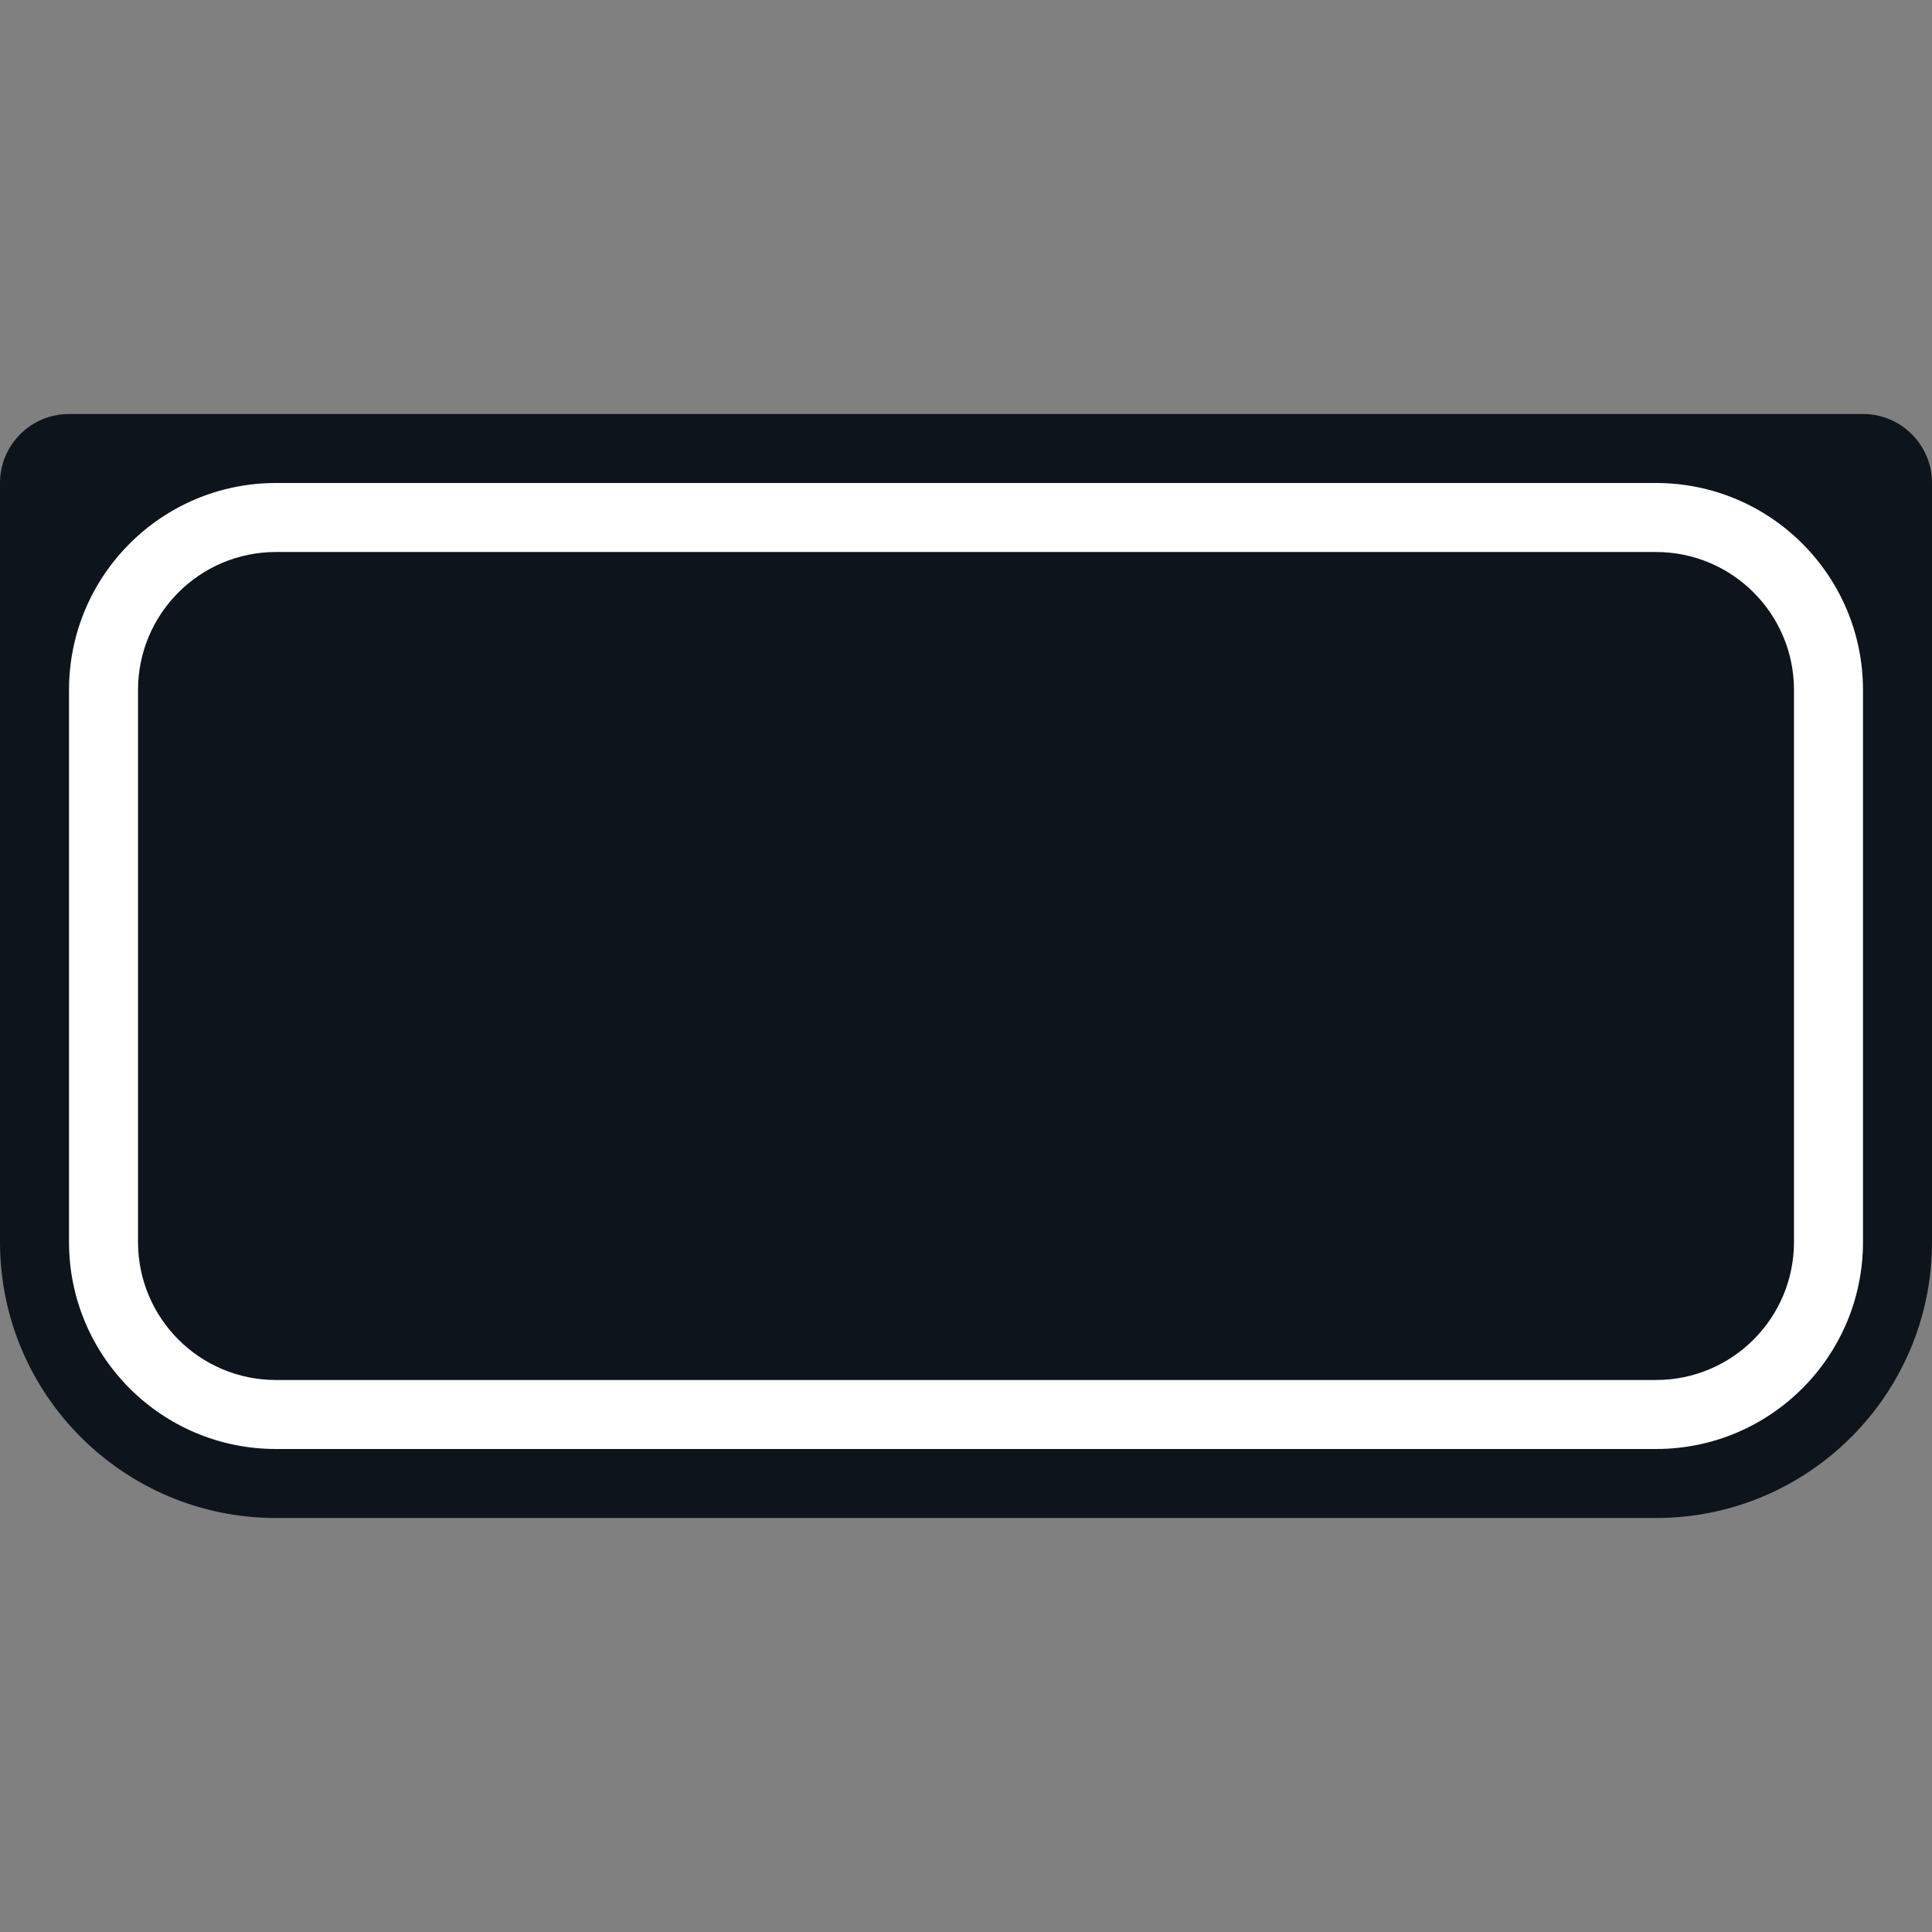 <svg width="32" height="32" viewBox="0 0 32 32" fill="none" xmlns="http://www.w3.org/2000/svg">
<rect x="0" y="0" width="32" height="32" fill="#808080" stroke="none"/>
<path d="M32 8C32 7.369 31.488 6.857 30.857 6.857H1.143C0.512 6.857 0 7.369 0 8V20.572C0 23.096 2.047 25.143 4.571 25.143H27.429C29.953 25.143 32 23.096 32 20.572V8Z" fill="#0E141B"/>
<path fill-rule="evenodd" clip-rule="evenodd" d="M4.571 9.143H27.429C28.691 9.143 29.714 10.166 29.714 11.429V20.571C29.714 21.834 28.691 22.857 27.429 22.857H4.571C3.309 22.857 2.286 21.834 2.286 20.571V11.429C2.286 10.166 3.309 9.143 4.571 9.143ZM27.429 8C29.322 8 30.857 9.535 30.857 11.429V20.571C30.857 22.465 29.322 24 27.429 24H4.571C2.678 24 1.143 22.465 1.143 20.571V11.429C1.143 9.535 2.678 8 4.571 8H27.429Z" fill="white"/>
</svg>

